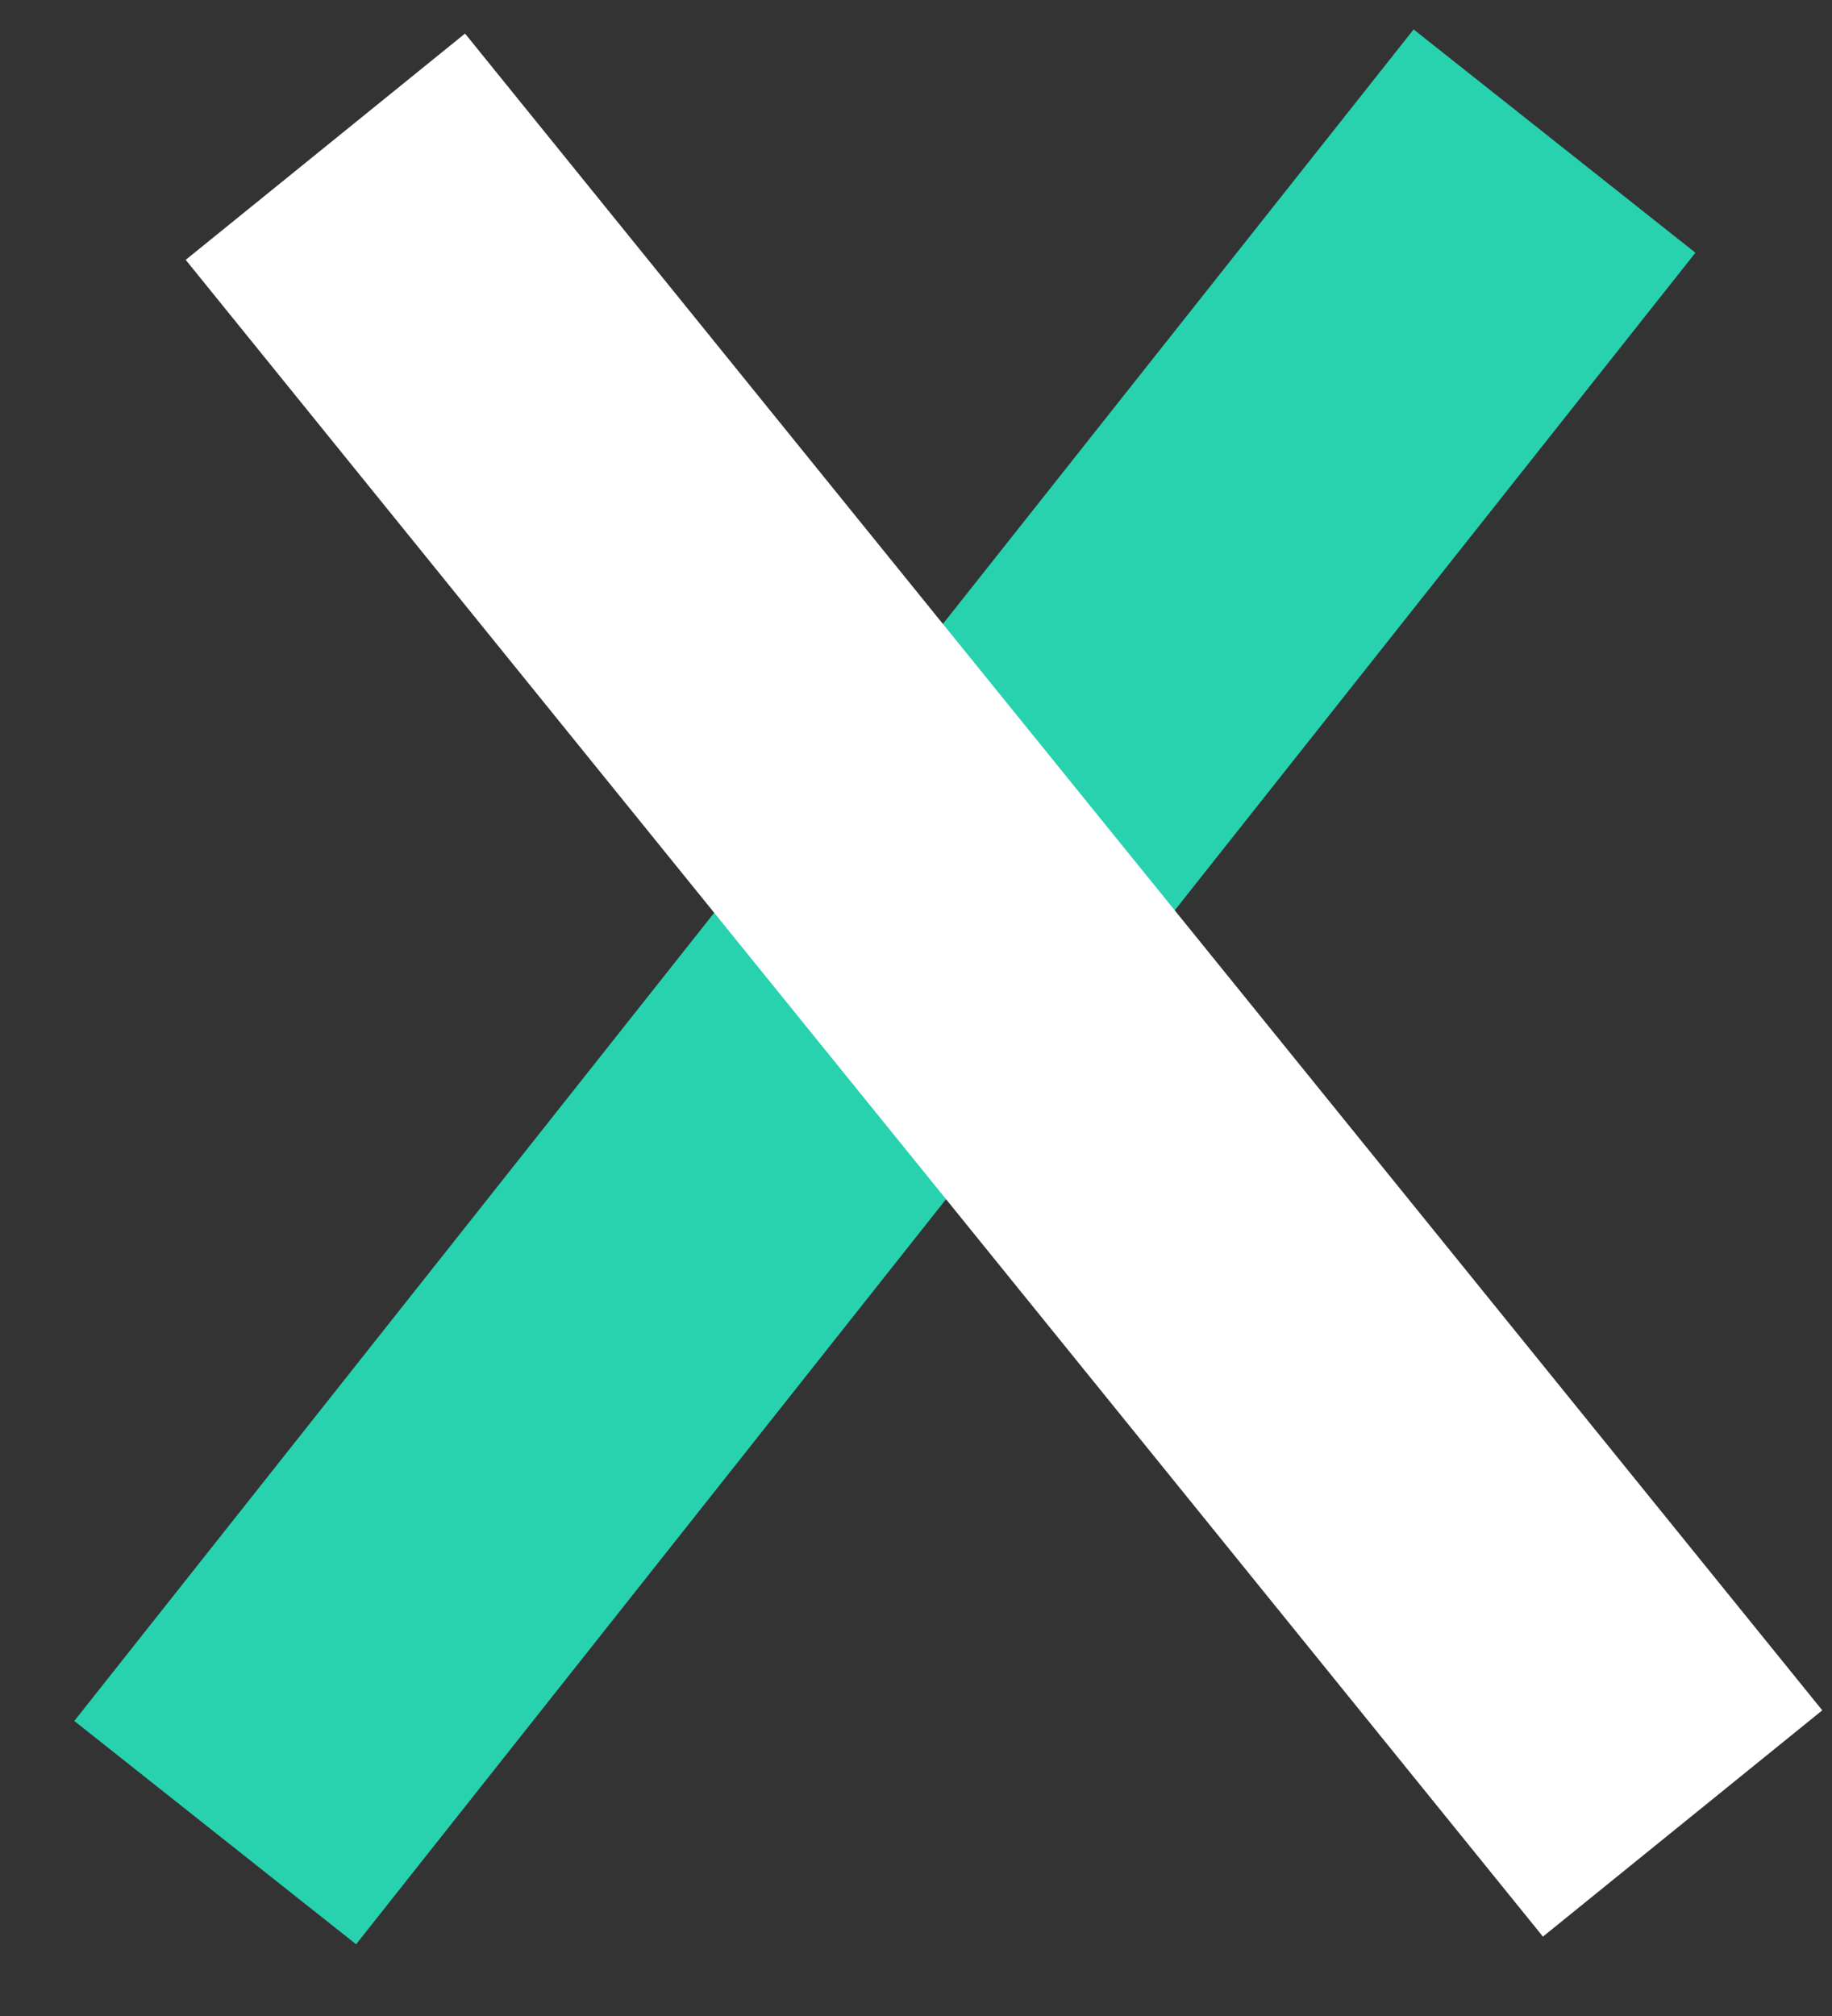 <svg width="20" height="22" viewBox="0 0 20 22" fill="none" xmlns="http://www.w3.org/2000/svg">
<rect x="0" y="0" width="20" height="22" fill="#333333" stroke="none"/>
<line y1="-1.962" x2="23.545" y2="-1.962" transform="matrix(-0.621 0.784 0.784 0.621 18.509 2.758)" stroke="#28D2AF" stroke-width="3.924"/>
<line x1="3.552" y1="1.601" x2="18.369" y2="19.899" stroke="white" stroke-width="3.924"/>
</svg>
